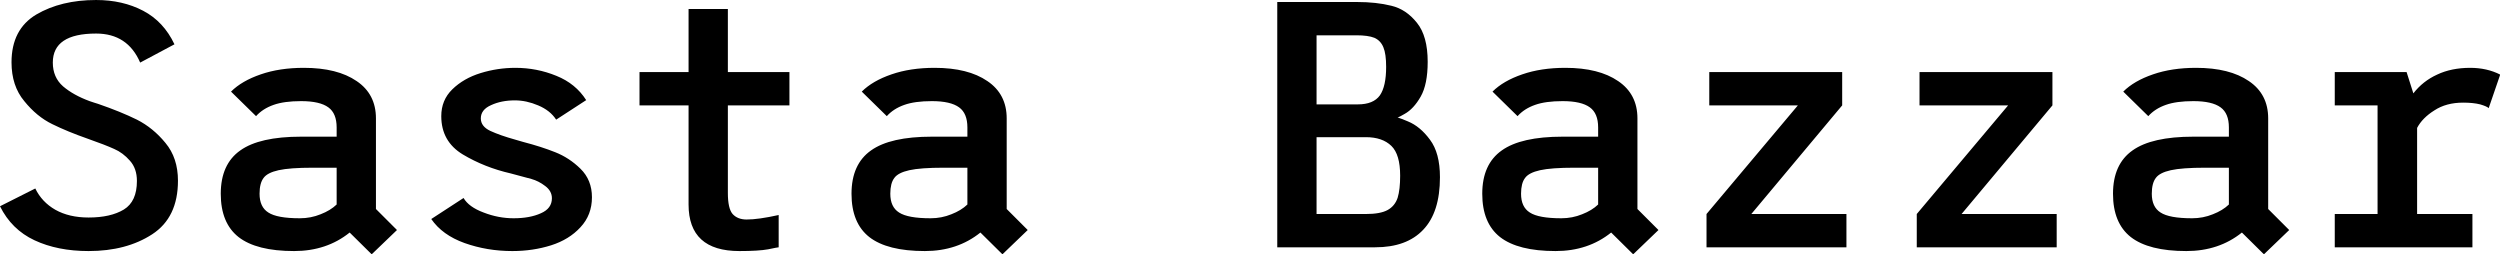 <svg data-v-423bf9ae="" xmlns="http://www.w3.org/2000/svg" viewBox="0 0 589.902 60" class="font"><!----><!----><!----><g data-v-423bf9ae="" id="ffd288e4-68ce-417f-b3c8-a7d447b89ddc" fill="black" transform="matrix(5.906,0,0,5.906,-3.307,-24.331)"><path d="M4.14 8.16L4.14 8.16Q4.23 8.19 4.32 8.22L4.32 8.22L4.32 8.22Q4.41 8.25 4.48 8.27L4.48 8.27L4.48 8.27Q5.38 8.58 6.03 8.90L6.03 8.90L6.03 8.90Q6.68 9.23 7.17 9.83L7.17 9.83L7.17 9.83Q7.67 10.43 7.67 11.34L7.67 11.34L7.67 11.34Q7.67 12.81 6.64 13.48L6.64 13.48L6.64 13.48Q5.61 14.15 4.10 14.15L4.10 14.15L4.10 14.15Q2.86 14.15 1.94 13.72L1.94 13.72L1.94 13.72Q1.02 13.29 0.56 12.36L0.56 12.36L1.97 11.65L1.97 11.65Q2.23 12.19 2.77 12.50L2.77 12.50L2.77 12.50Q3.32 12.81 4.10 12.81L4.10 12.81L4.10 12.81Q4.98 12.81 5.51 12.49L5.51 12.49L5.51 12.49Q6.03 12.17 6.03 11.35L6.03 11.35L6.03 11.35Q6.03 10.85 5.75 10.54L5.75 10.54L5.75 10.54Q5.47 10.22 5.12 10.07L5.12 10.07L5.12 10.07Q4.77 9.91 4.06 9.66L4.06 9.66L4.06 9.66Q3.26 9.38 2.65 9.08L2.65 9.08L2.65 9.08Q2.03 8.78 1.53 8.16L1.53 8.16L1.53 8.16Q1.02 7.55 1.02 6.61L1.02 6.61L1.02 6.61Q1.02 5.29 2.01 4.70L2.01 4.70L2.01 4.70Q3.00 4.12 4.40 4.12L4.40 4.12L4.40 4.12Q5.46 4.12 6.28 4.55L6.28 4.55L6.28 4.55Q7.10 4.98 7.53 5.89L7.53 5.89L6.16 6.62L6.16 6.62Q5.66 5.46 4.40 5.46L4.40 5.46L4.40 5.46Q2.67 5.46 2.67 6.62L2.67 6.62L2.67 6.62Q2.67 7.21 3.08 7.57L3.08 7.57L3.08 7.57Q3.49 7.92 4.14 8.16L4.14 8.16ZM16.42 13.31L15.41 14.28L14.53 13.41L14.53 13.41Q13.61 14.15 12.31 14.15L12.31 14.15L12.31 14.15Q10.81 14.15 10.09 13.59L10.09 13.59L10.09 13.59Q9.38 13.03 9.38 11.86L9.38 11.86L9.38 11.86Q9.38 10.68 10.16 10.13L10.16 10.13L10.16 10.13Q10.93 9.58 12.59 9.58L12.59 9.58L14.01 9.58L14.01 9.21L14.01 9.21Q14.01 8.65 13.68 8.41L13.68 8.41L13.68 8.41Q13.34 8.16 12.59 8.16L12.59 8.16L12.59 8.16Q11.91 8.16 11.49 8.31L11.49 8.31L11.49 8.31Q11.06 8.46 10.79 8.76L10.79 8.76L9.79 7.78L9.79 7.78Q10.22 7.35 10.98 7.09L10.98 7.09L10.98 7.09Q11.73 6.83 12.70 6.83L12.70 6.83L12.70 6.83Q14.04 6.83 14.81 7.36L14.81 7.36L14.81 7.36Q15.58 7.88 15.58 8.85L15.58 8.85L15.58 12.47L16.42 13.31ZM10.93 11.86L10.93 11.86Q10.93 12.39 11.28 12.61L11.28 12.61L11.28 12.61Q11.63 12.84 12.54 12.84L12.54 12.84L12.54 12.84Q12.98 12.84 13.37 12.68L13.37 12.68L13.37 12.68Q13.76 12.53 14.01 12.29L14.01 12.29L14.01 10.82L13.06 10.82L13.06 10.82Q12.14 10.82 11.69 10.92L11.69 10.92L11.69 10.92Q11.24 11.02 11.09 11.23L11.09 11.23L11.09 11.23Q10.93 11.44 10.93 11.86L10.93 11.86ZM21.03 14.15L21.03 14.15Q20.02 14.15 19.12 13.83L19.12 13.83L19.12 13.83Q18.23 13.51 17.79 12.87L17.79 12.87L19.08 12.03L19.08 12.03Q19.29 12.39 19.88 12.61L19.88 12.61L19.88 12.61Q20.47 12.84 21.08 12.84L21.08 12.84L21.08 12.84Q21.73 12.84 22.17 12.64L22.17 12.64L22.17 12.64Q22.61 12.45 22.61 12.04L22.61 12.04L22.61 12.04Q22.61 11.75 22.34 11.55L22.34 11.55L22.34 11.55Q22.08 11.35 21.79 11.27L21.79 11.27L21.79 11.27Q21.50 11.19 20.97 11.05L20.97 11.05L20.97 11.05Q19.92 10.81 19.05 10.29L19.05 10.29L19.05 10.29Q18.19 9.77 18.19 8.76L18.19 8.76L18.19 8.76Q18.19 8.12 18.63 7.69L18.63 7.69L18.63 7.69Q19.08 7.25 19.76 7.04L19.76 7.04L19.76 7.04Q20.44 6.83 21.15 6.83L21.15 6.83L21.15 6.83Q22.01 6.83 22.79 7.15L22.79 7.15L22.79 7.15Q23.56 7.46 23.98 8.12L23.98 8.12L22.78 8.90L22.78 8.90Q22.54 8.53 22.06 8.33L22.06 8.33L22.06 8.33Q21.59 8.13 21.13 8.13L21.13 8.13L21.13 8.13Q20.59 8.13 20.18 8.32L20.18 8.32L20.18 8.32Q19.77 8.50 19.77 8.85L19.77 8.85L19.77 8.85Q19.77 9.17 20.15 9.35L20.15 9.35L20.15 9.35Q20.54 9.53 21.15 9.70L21.15 9.70L21.46 9.79L21.46 9.79Q22.19 9.98 22.74 10.20L22.74 10.20L22.74 10.20Q23.30 10.42 23.75 10.86L23.75 10.86L23.75 10.86Q24.21 11.31 24.21 12.00L24.21 12.00L24.21 12.00Q24.21 12.71 23.75 13.20L23.75 13.20L23.75 13.20Q23.30 13.69 22.58 13.92L22.58 13.92L22.58 13.92Q21.85 14.15 21.03 14.15L21.03 14.15ZM32.10 8.33L29.64 8.33L29.64 11.83L29.64 11.83Q29.64 12.45 29.83 12.67L29.83 12.67L29.83 12.67Q30.03 12.89 30.39 12.89L30.39 12.89L30.39 12.89Q30.86 12.89 31.67 12.71L31.67 12.71L31.67 14L31.67 14Q31.63 14 31.25 14.08L31.25 14.08L31.25 14.08Q30.87 14.15 30.10 14.15L30.10 14.15L30.10 14.15Q28.07 14.15 28.07 12.29L28.07 12.29L28.07 8.33L26.11 8.33L26.11 7L28.07 7L28.07 4.48L29.64 4.48L29.64 7L32.10 7L32.10 8.33ZM41.62 13.31L40.61 14.28L39.73 13.41L39.73 13.41Q38.81 14.15 37.51 14.15L37.51 14.15L37.51 14.15Q36.01 14.15 35.29 13.59L35.29 13.59L35.29 13.59Q34.58 13.03 34.58 11.86L34.58 11.86L34.58 11.86Q34.58 10.68 35.36 10.13L35.36 10.13L35.36 10.13Q36.13 9.58 37.79 9.58L37.79 9.58L39.21 9.58L39.21 9.21L39.21 9.21Q39.21 8.65 38.88 8.41L38.88 8.41L38.88 8.41Q38.54 8.16 37.79 8.16L37.79 8.16L37.79 8.16Q37.11 8.16 36.69 8.31L36.69 8.31L36.69 8.31Q36.26 8.46 35.99 8.76L35.99 8.76L34.99 7.78L34.99 7.78Q35.42 7.35 36.18 7.09L36.18 7.09L36.18 7.09Q36.93 6.83 37.90 6.83L37.90 6.83L37.90 6.83Q39.24 6.83 40.01 7.36L40.01 7.36L40.01 7.36Q40.78 7.88 40.78 8.85L40.78 8.85L40.78 12.47L41.62 13.31ZM36.13 11.86L36.13 11.86Q36.13 12.39 36.48 12.61L36.48 12.61L36.48 12.61Q36.83 12.84 37.74 12.84L37.74 12.84L37.74 12.84Q38.18 12.84 38.57 12.68L38.57 12.68L38.57 12.68Q38.96 12.53 39.21 12.29L39.21 12.29L39.21 10.82L38.26 10.82L38.26 10.82Q37.34 10.82 36.89 10.92L36.89 10.92L36.89 10.92Q36.44 11.02 36.29 11.23L36.29 11.23L36.29 11.23Q36.13 11.44 36.13 11.86L36.13 11.86ZM56.32 8.82L56.32 8.82Q56.32 8.76 56.81 8.97L56.81 8.97L56.81 8.97Q57.30 9.17 57.69 9.70L57.69 9.70L57.69 9.70Q58.09 10.23 58.09 11.20L58.09 11.20L58.09 11.20Q58.09 12.60 57.42 13.30L57.42 13.30L57.42 13.30Q56.76 14 55.50 14L55.50 14L51.59 14L51.59 4.20L54.78 4.20L54.78 4.20Q55.55 4.20 56.15 4.35L56.15 4.35L56.15 4.35Q56.74 4.49 57.17 5.03L57.17 5.03L57.17 5.03Q57.60 5.56 57.60 6.59L57.60 6.59L57.60 6.59Q57.60 7.49 57.32 7.98L57.32 7.98L57.32 7.98Q57.04 8.47 56.68 8.67L56.68 8.67L56.68 8.67Q56.32 8.88 56.32 8.82L56.32 8.82ZM53.16 5.53L53.16 8.29L54.81 8.29L54.81 8.29Q55.43 8.29 55.69 7.93L55.69 7.93L55.69 7.93Q55.94 7.57 55.94 6.79L55.94 6.79L55.94 6.79Q55.94 6.27 55.83 6.01L55.83 6.01L55.83 6.01Q55.72 5.74 55.47 5.63L55.47 5.63L55.47 5.63Q55.22 5.53 54.75 5.53L54.75 5.53L53.16 5.53ZM55.13 12.67L55.13 12.67Q55.71 12.67 56 12.51L56 12.51L56 12.51Q56.29 12.35 56.40 12.02L56.40 12.02L56.40 12.02Q56.50 11.69 56.50 11.14L56.50 11.14L56.50 11.14Q56.50 10.29 56.15 9.95L56.15 9.95L56.15 9.95Q55.79 9.60 55.13 9.60L55.13 9.60L53.16 9.60L53.16 12.67L55.13 12.67ZM66.82 13.31L65.81 14.28L64.93 13.41L64.93 13.41Q64.01 14.15 62.71 14.15L62.71 14.15L62.71 14.15Q61.21 14.15 60.49 13.59L60.49 13.59L60.49 13.59Q59.78 13.03 59.78 11.86L59.78 11.86L59.78 11.86Q59.78 10.68 60.56 10.13L60.56 10.13L60.56 10.13Q61.33 9.58 62.99 9.58L62.99 9.58L64.41 9.58L64.41 9.21L64.41 9.21Q64.41 8.65 64.08 8.41L64.08 8.41L64.08 8.41Q63.74 8.16 62.99 8.16L62.99 8.16L62.99 8.16Q62.31 8.16 61.89 8.31L61.89 8.31L61.89 8.31Q61.46 8.46 61.19 8.76L61.19 8.76L60.19 7.78L60.19 7.78Q60.62 7.35 61.38 7.09L61.38 7.09L61.38 7.09Q62.13 6.83 63.10 6.83L63.10 6.83L63.10 6.83Q64.44 6.83 65.21 7.36L65.21 7.36L65.21 7.36Q65.98 7.88 65.98 8.85L65.98 8.85L65.98 12.47L66.82 13.31ZM61.33 11.86L61.33 11.86Q61.33 12.39 61.68 12.61L61.68 12.61L61.68 12.61Q62.03 12.84 62.94 12.84L62.94 12.84L62.94 12.84Q63.38 12.84 63.77 12.68L63.77 12.68L63.77 12.68Q64.16 12.53 64.41 12.29L64.41 12.29L64.41 10.82L63.46 10.82L63.46 10.82Q62.54 10.82 62.09 10.92L62.09 10.92L62.09 10.92Q61.64 11.02 61.49 11.23L61.49 11.23L61.49 11.23Q61.33 11.44 61.33 11.86L61.33 11.86ZM70.53 12.67L74.33 12.67L74.33 14L68.74 14L68.74 12.67L72.39 8.33L68.85 8.33L68.85 7L74.16 7L74.16 8.33L70.53 12.67ZM78.93 12.67L82.73 12.67L82.73 14L77.14 14L77.14 12.67L80.79 8.33L77.25 8.33L77.25 7L82.56 7L82.56 8.33L78.93 12.67ZM92.02 13.31L91.01 14.28L90.13 13.41L90.13 13.41Q89.21 14.15 87.91 14.15L87.91 14.15L87.91 14.15Q86.41 14.15 85.69 13.59L85.69 13.59L85.69 13.59Q84.98 13.03 84.98 11.86L84.98 11.86L84.98 11.86Q84.98 10.68 85.76 10.13L85.76 10.13L85.76 10.13Q86.53 9.58 88.19 9.58L88.19 9.58L89.61 9.58L89.61 9.21L89.61 9.21Q89.61 8.65 89.28 8.41L89.28 8.41L89.28 8.41Q88.94 8.16 88.19 8.16L88.19 8.16L88.19 8.16Q87.51 8.16 87.09 8.31L87.09 8.31L87.09 8.31Q86.66 8.46 86.39 8.76L86.39 8.76L85.39 7.78L85.39 7.78Q85.82 7.35 86.58 7.09L86.58 7.09L86.58 7.09Q87.33 6.83 88.30 6.83L88.30 6.83L88.30 6.83Q89.64 6.83 90.41 7.36L90.41 7.36L90.41 7.36Q91.18 7.88 91.18 8.85L91.18 8.85L91.18 12.47L92.02 13.31ZM86.53 11.86L86.53 11.86Q86.53 12.39 86.88 12.61L86.88 12.61L86.88 12.61Q87.23 12.84 88.14 12.84L88.14 12.84L88.14 12.84Q88.58 12.84 88.97 12.68L88.97 12.68L88.97 12.68Q89.36 12.53 89.61 12.29L89.61 12.29L89.61 10.82L88.66 10.82L88.66 10.82Q87.74 10.82 87.29 10.92L87.29 10.92L87.29 10.92Q86.84 11.02 86.69 11.23L86.69 11.23L86.69 11.23Q86.53 11.44 86.53 11.86L86.53 11.86ZM98.97 8.22L98.97 8.22Q98.29 8.22 97.82 8.53L97.82 8.53L97.82 8.53Q97.34 8.83 97.13 9.23L97.13 9.23L97.13 12.67L99.34 12.67L99.34 14L93.84 14L93.84 12.67L95.55 12.67L95.55 8.33L93.84 8.33L93.84 7L96.71 7L96.98 7.85L96.98 7.85Q97.36 7.36 97.93 7.10L97.93 7.10L97.93 7.10Q98.50 6.83 99.25 6.83L99.25 6.83L99.25 6.83Q99.92 6.83 100.45 7.10L100.45 7.10L99.99 8.44L99.99 8.44Q99.92 8.37 99.65 8.29L99.65 8.29L99.65 8.29Q99.37 8.22 98.97 8.22L98.97 8.22Z"></path></g><!----><!----></svg>